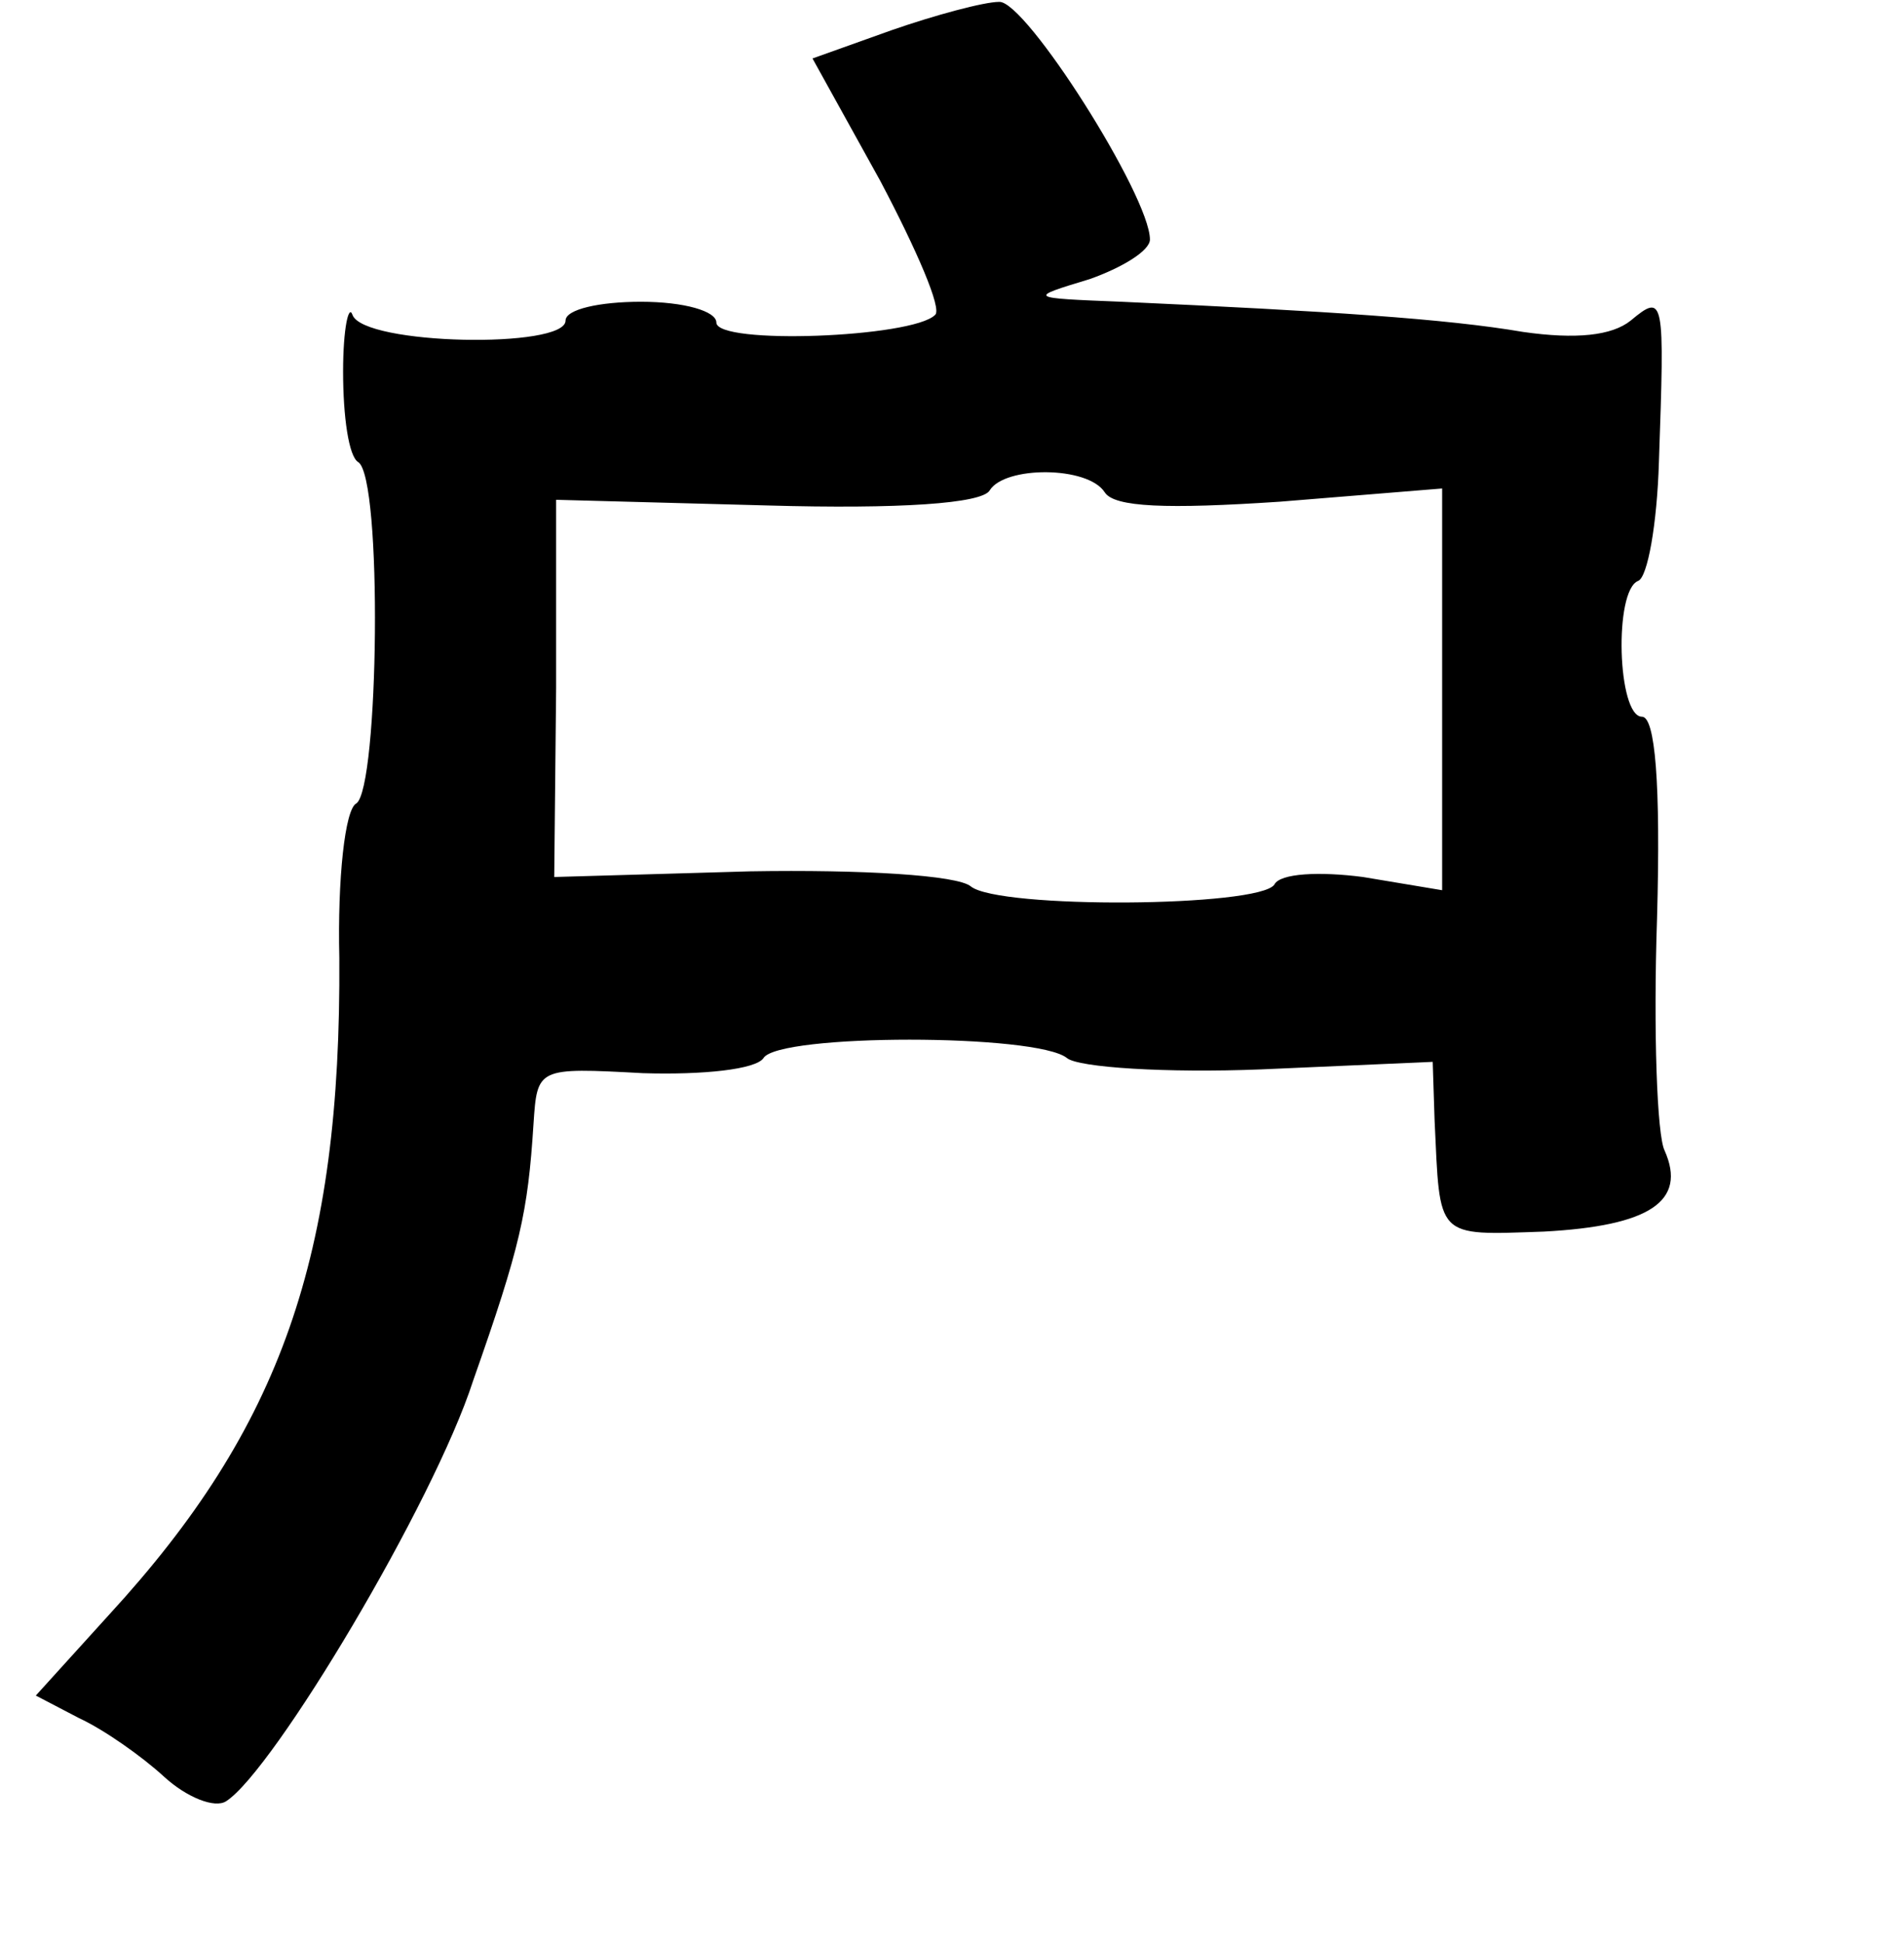 <?xml version="1.0" standalone="no"?>
<!DOCTYPE svg PUBLIC "-//W3C//DTD SVG 20010904//EN"
 "http://www.w3.org/TR/2001/REC-SVG-20010904/DTD/svg10.dtd">
<svg version="1.0" xmlns="http://www.w3.org/2000/svg"
 width="101pt" height="103pt" viewBox="0 0 101 103"
 preserveAspectRatio="xMidYMid meet">
<g transform="translate(0,103) scale(0.1,-0.1)"
fill="#000000" stroke="none">
<path d="M473 1014 l-42 -15 36 -65 c19 -36 33 -68 29 -71 -12 -12 -116 -16
-116 -4 0 6 -17 11 -40 11 -22 0 -40 -4 -40 -10 0 -15 -107 -13 -113 3 -2 6
-5 -7 -5 -30 0 -24 3 -45 8 -48 13 -8 11 -173 -1 -181 -6 -3 -10 -40 -9 -82 1
-158 -31 -249 -122 -348 l-39 -43 23 -12 c13 -6 33 -20 45 -31 12 -11 27 -17
33 -13 25 16 110 158 131 223 25 71 29 89 32 136 2 30 2 30 58 27 32 -1 60 2
64 8 8 13 145 13 161 0 6 -5 53 -8 103 -6 l91 4 1 -31 c3 -63 0 -61 58 -59 56
3 76 16 64 43 -4 8 -6 63 -4 123 2 72 -1 107 -8 107 -13 0 -15 67 -2 72 5 2
10 30 11 63 3 87 3 90 -15 75 -10 -8 -29 -10 -57 -6 -41 7 -103 11 -213 16
-50 2 -50 2 -17 12 17 6 32 15 32 21 0 23 -66 127 -80 126 -8 0 -34 -7 -57
-15z m113 -245 c5 -8 33 -9 93 -5 l86 7 0 -106 0 -107 -42 7 c-23 3 -44 2 -47
-4 -8 -12 -146 -13 -161 -1 -7 6 -58 9 -117 8 l-104 -3 1 100 0 100 112 -3
c70 -2 114 1 118 8 8 13 52 13 61 -1z"/>
</g>
</svg>
